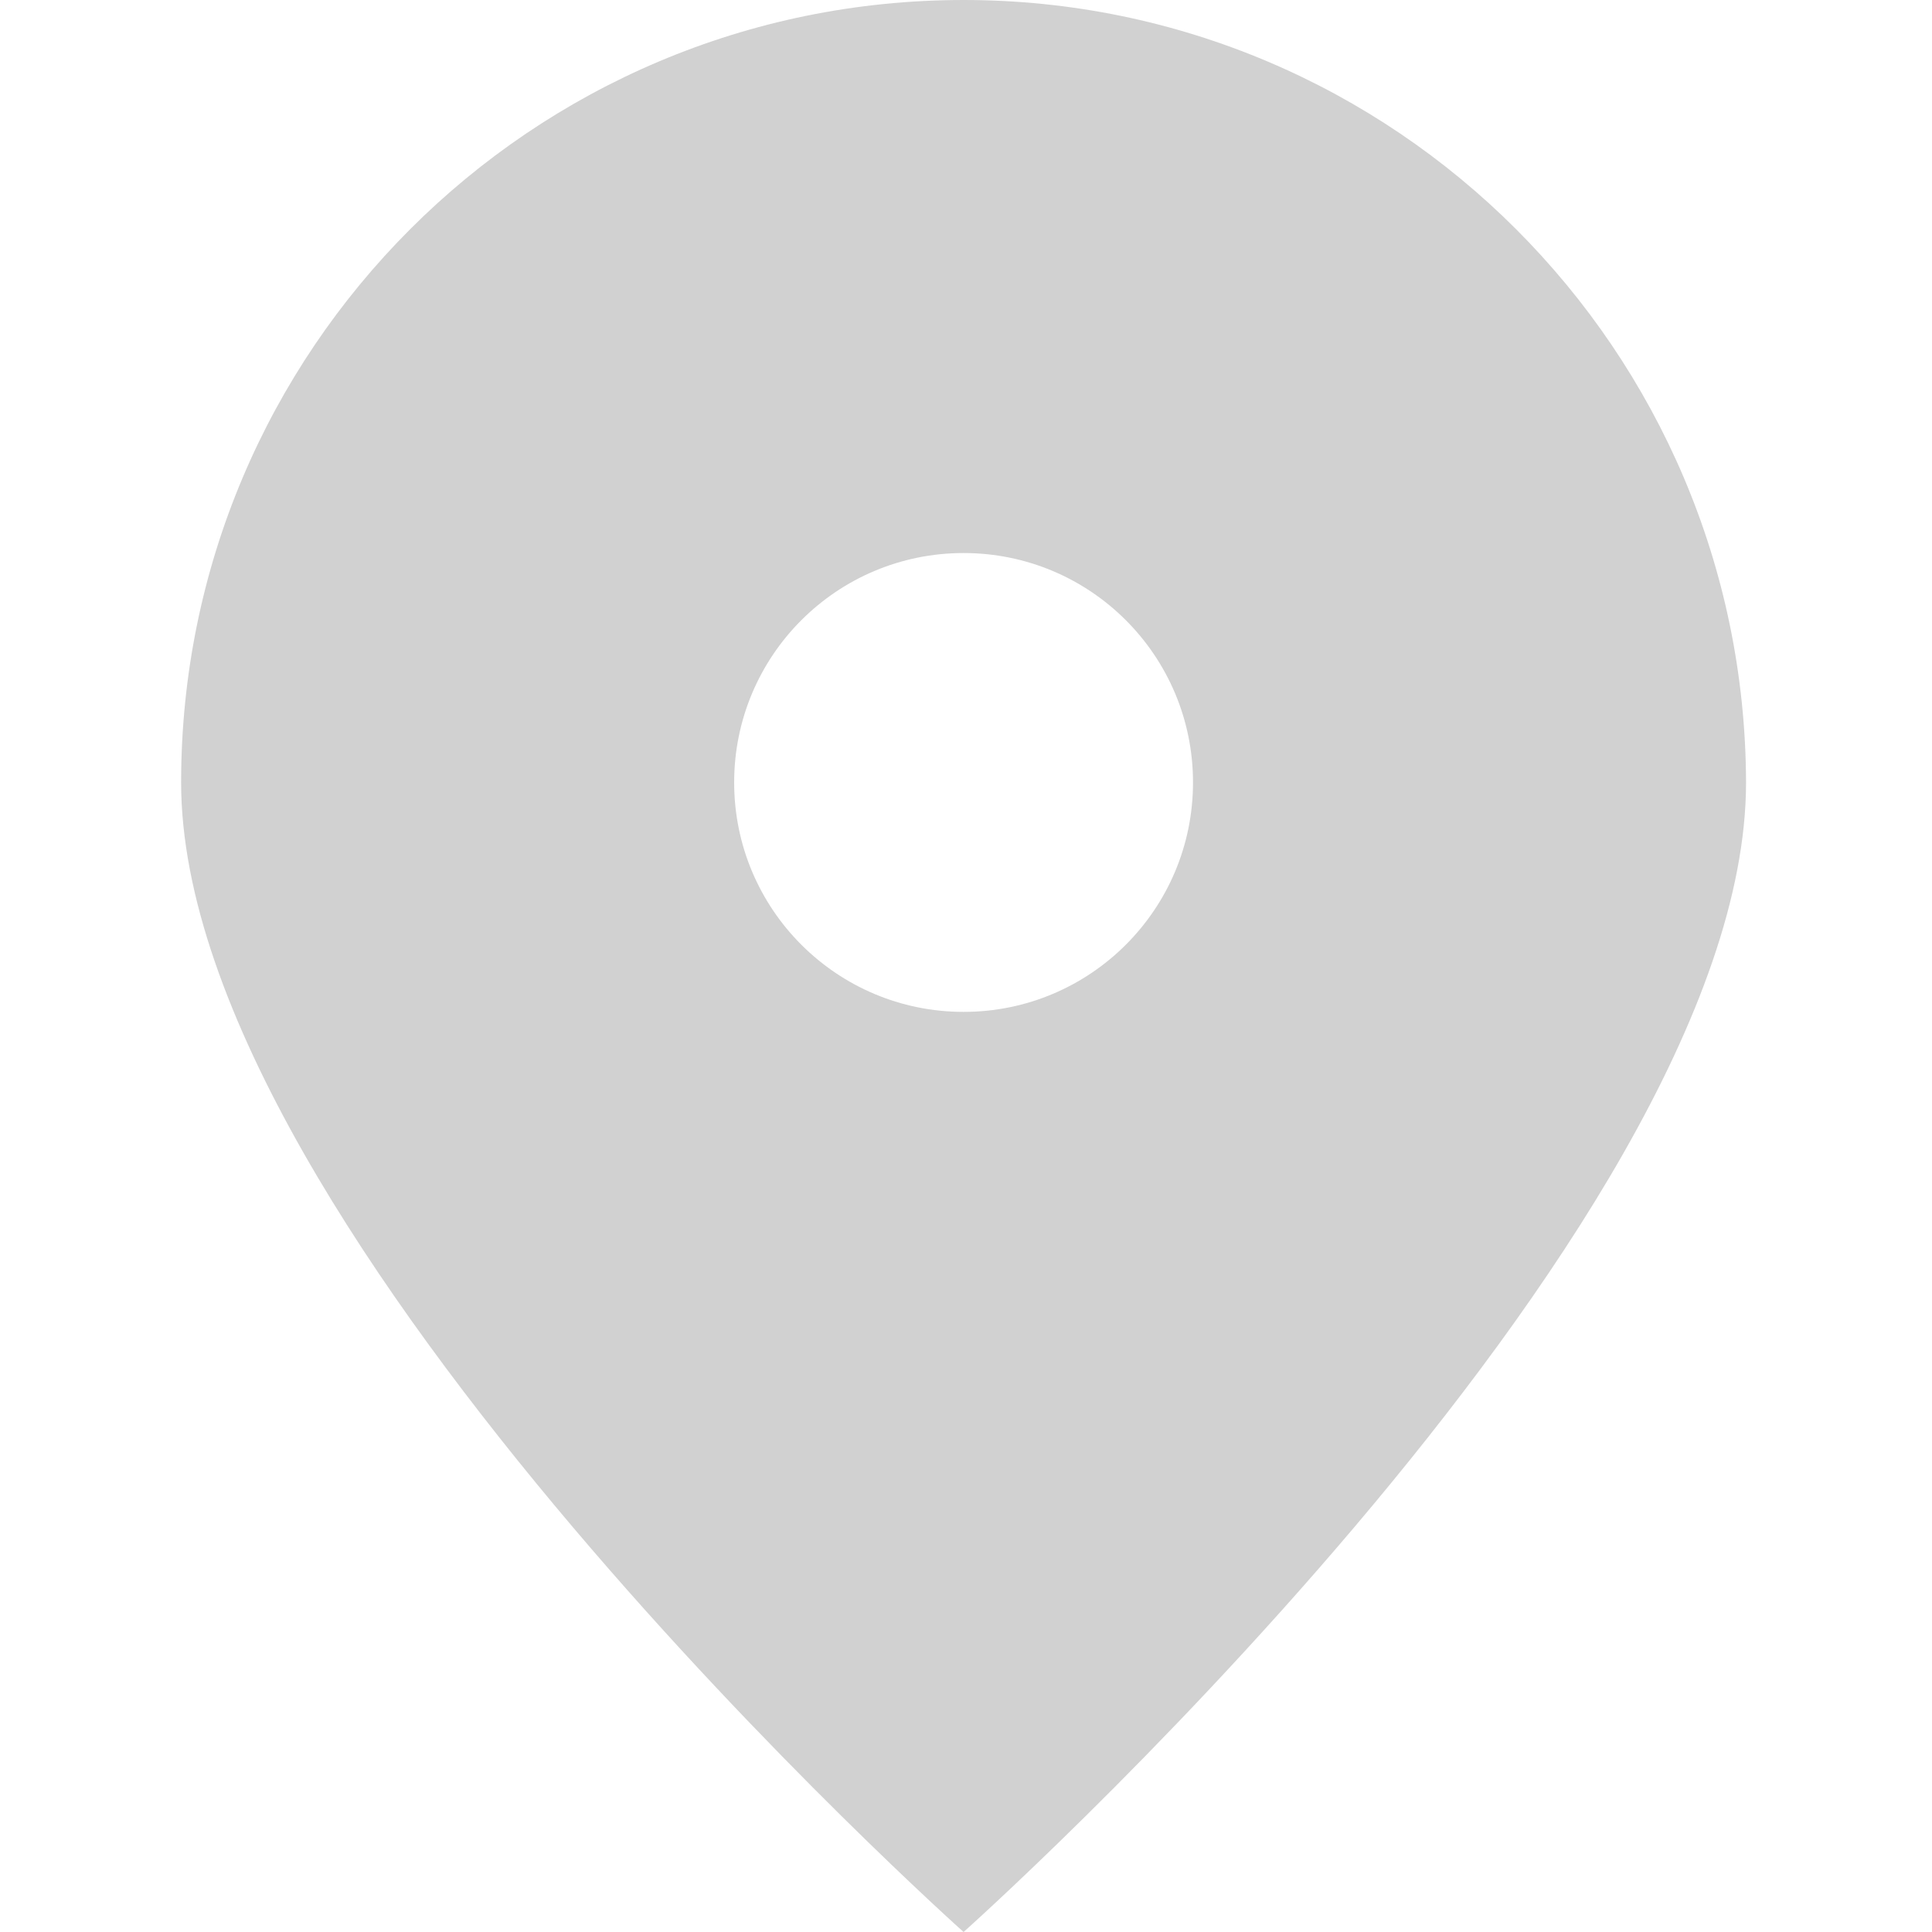 <?xml version="1.0" encoding="utf-8"?>
<!-- Generator: Adobe Illustrator 24.2.1, SVG Export Plug-In . SVG Version: 6.00 Build 0)  -->
<svg version="1.1" id="레이어_1" xmlns="http://www.w3.org/2000/svg" xmlns:xlink="http://www.w3.org/1999/xlink" x="0px"
	 y="0px" width="16px" height="16px" viewBox="0 0 16 16" style="enable-background:new 0 0 16 16;" xml:space="preserve">
<style type="text/css">
	.st0{fill:#D1D1D1;}
</style>
<g>
	<path class="st0" d="M7.98,0C4.4,0,1.5,2.9,1.5,6.48C1.5,10.22,7.98,16,7.98,16s6.48-5.78,6.48-9.52C14.45,2.9,11.55,0,7.98,0z
		 M7.98,8.38c-1.05,0-1.9-0.85-1.9-1.9c0-1.05,0.85-1.9,1.9-1.9c1.05,0,1.9,0.85,1.9,1.9C9.88,7.53,9.03,8.38,7.98,8.38z"/>
</g>
</svg>
